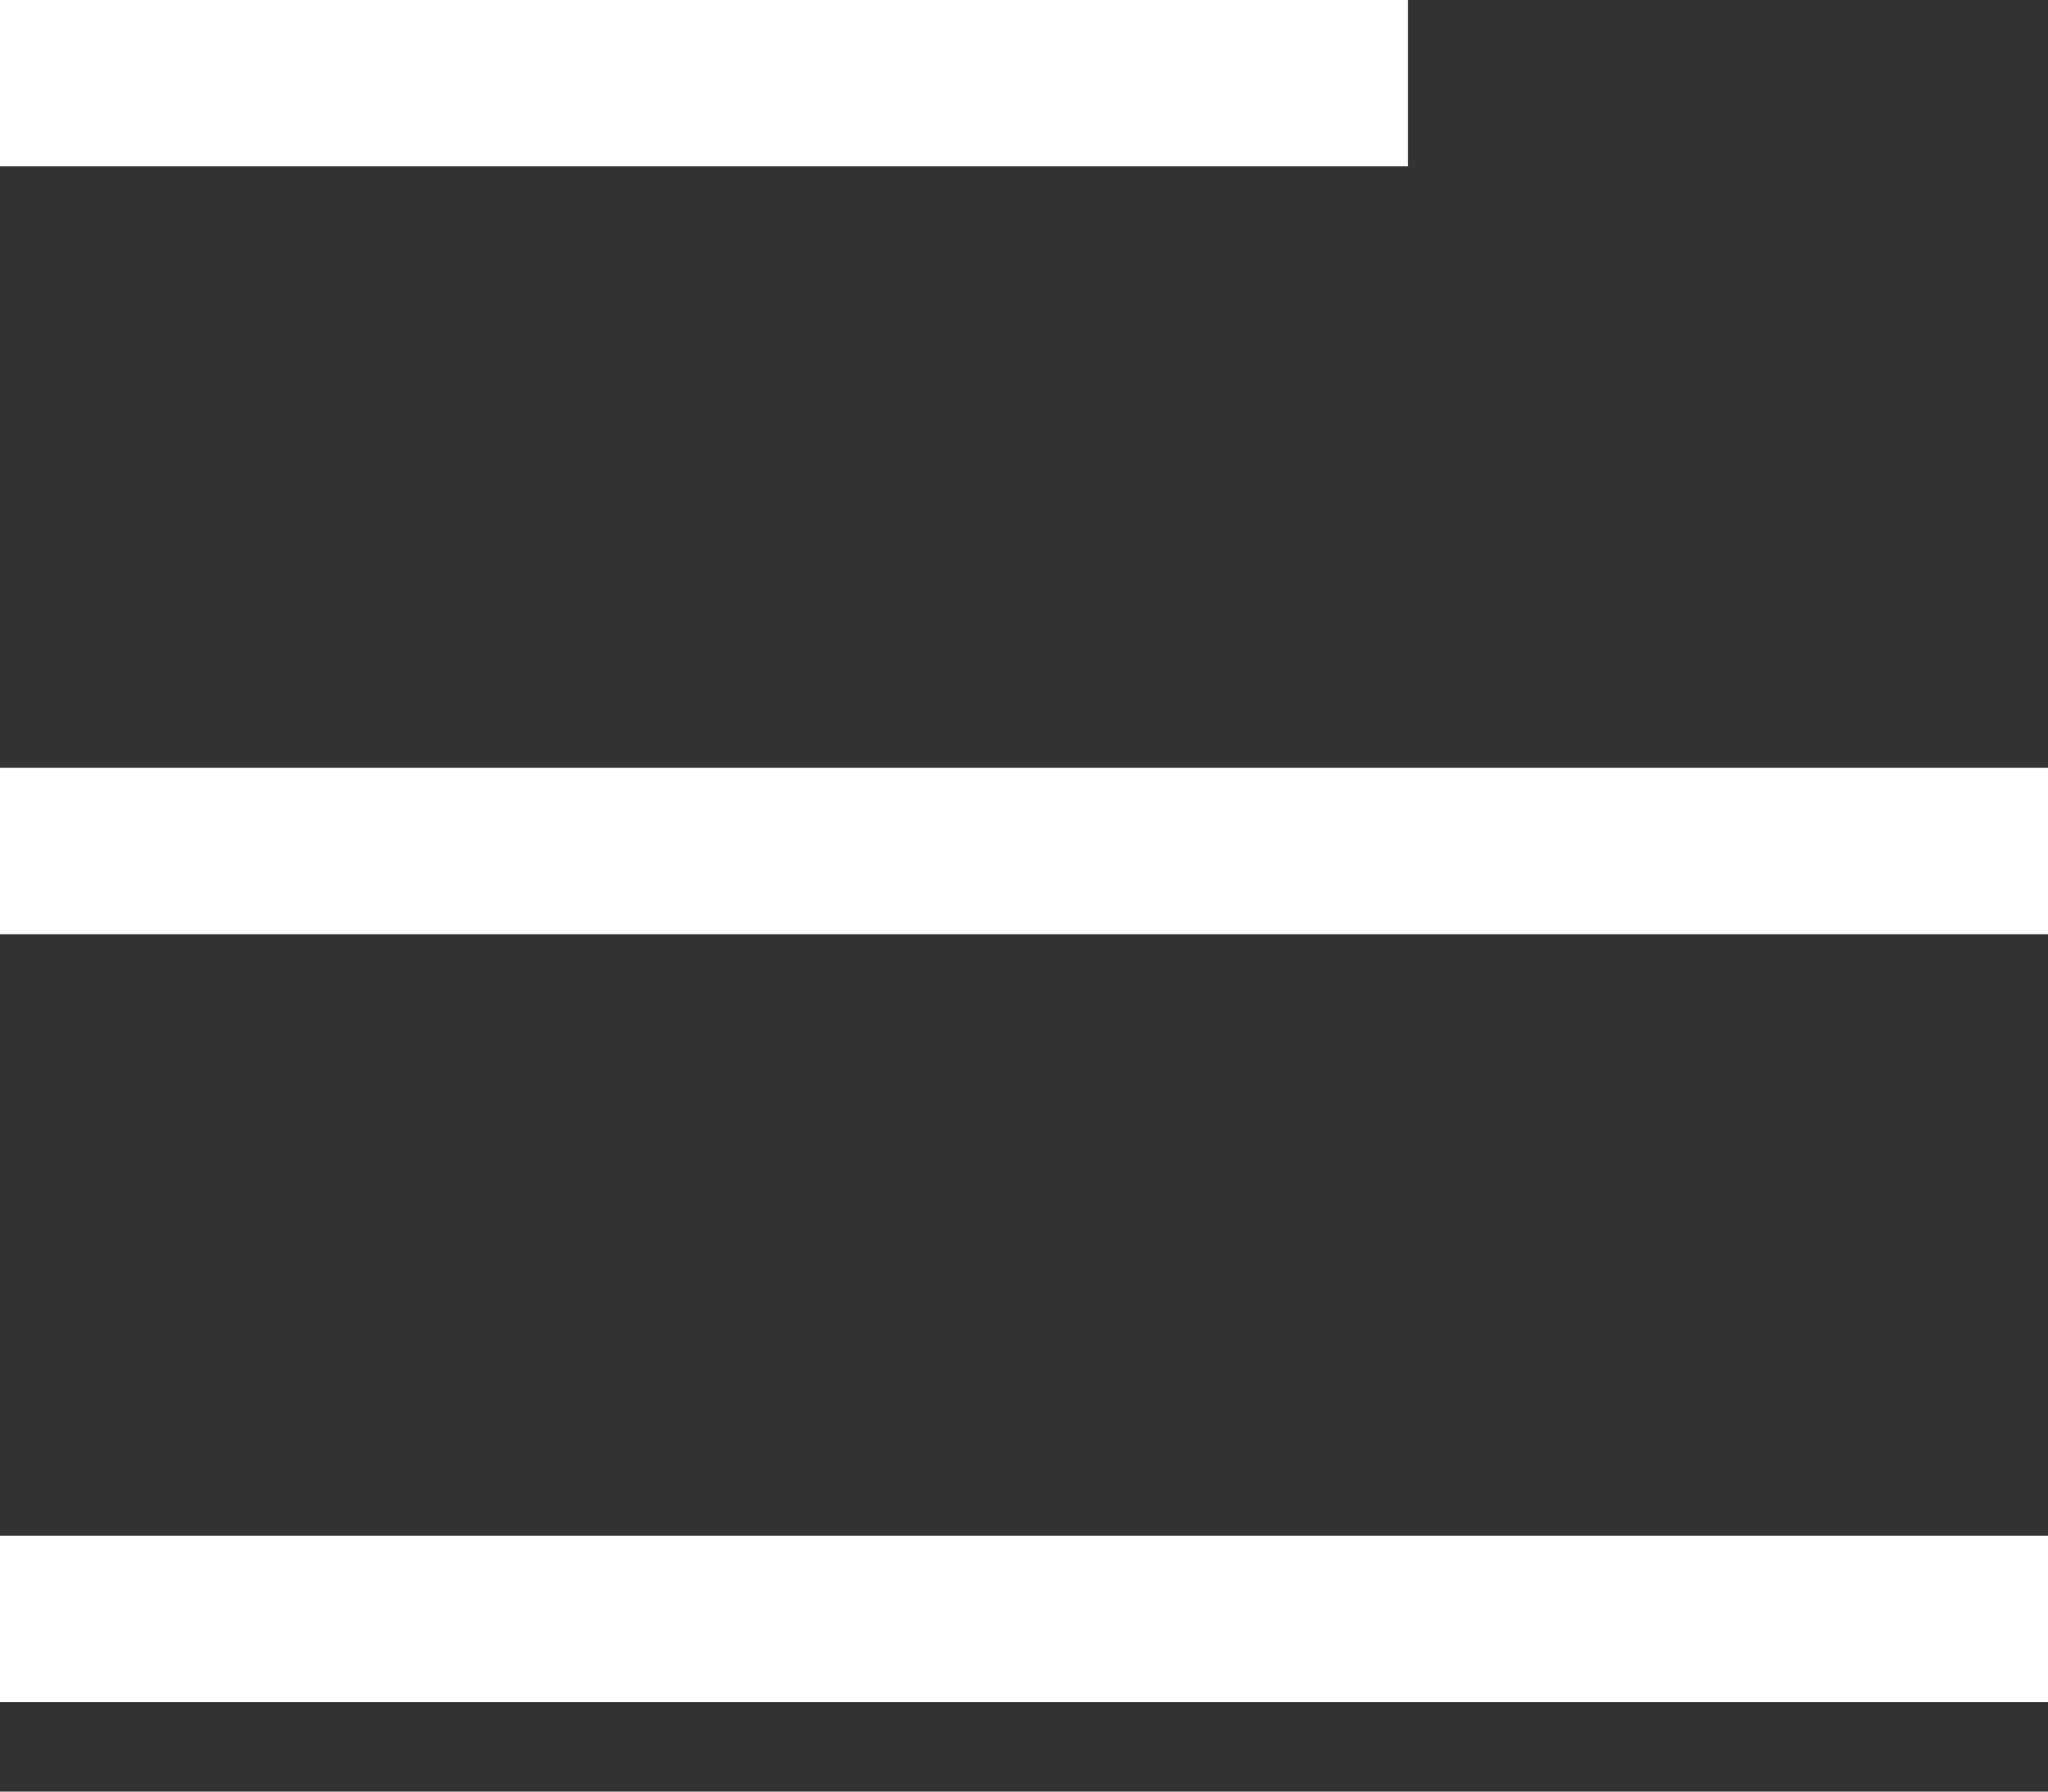 <svg width="16" height="14" viewBox="0 0 16 14" fill="none" xmlns="http://www.w3.org/2000/svg">
<rect x="0" y="0" width="16" height="14" fill="#333333" stroke="none"/>
<rect width="11" height="1.3" fill="white"/>
<rect y="6" width="16" height="1.3" fill="white"/>
<rect y="12" width="16" height="1.3" fill="white"/>
</svg>
